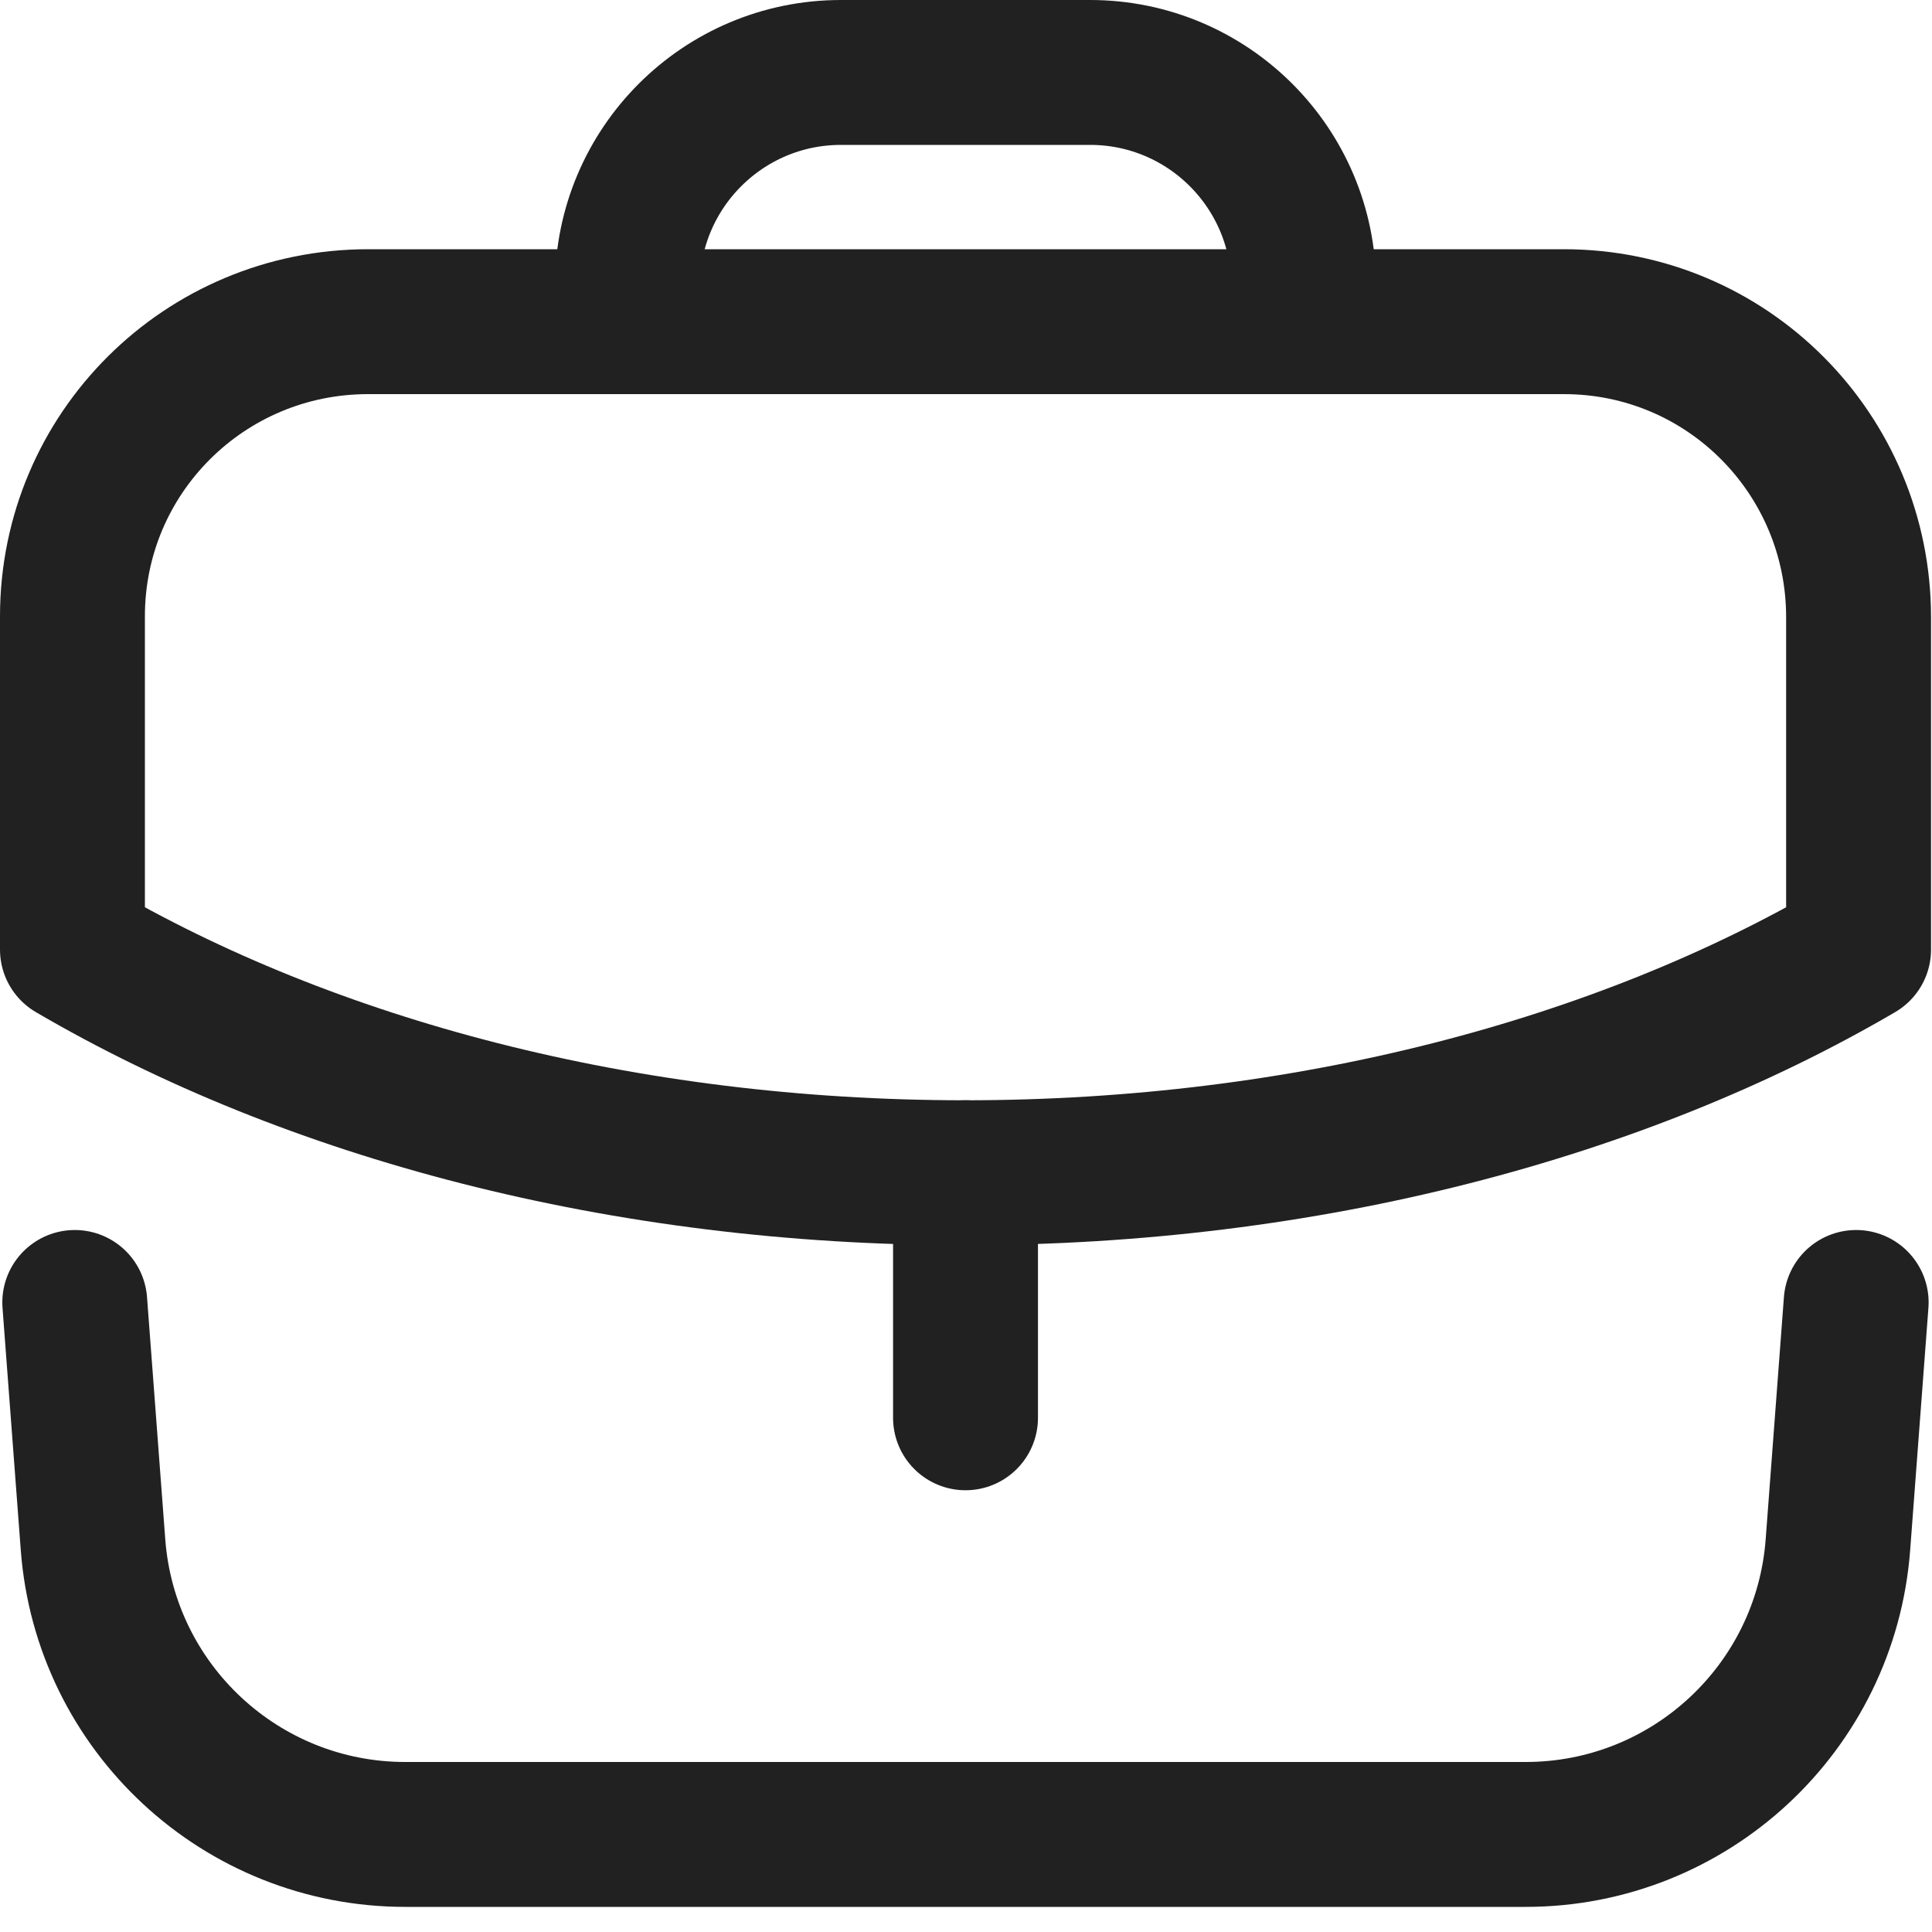 <svg width="24" height="24" viewBox="0 0 20 20" fill="none" xmlns="http://www.w3.org/2000/svg">
    <path d="M9.995 14.677V12.14" stroke="#212121" stroke-width="1.5" stroke-linecap="round" stroke-linejoin="round"/>
    <path fill-rule="evenodd" clip-rule="evenodd" d="M16.19 3.33C17.88 3.33 19.24 4.7 19.24 6.39V9.83C16.78 11.27 13.53 12.14 9.99 12.14C6.45 12.14 3.21 11.27 0.75 9.83V6.38C0.75 4.69 2.12 3.33 3.81 3.33H16.19Z" stroke="#212121" stroke-width="1.5" stroke-linecap="round" stroke-linejoin="round"/>
    <path d="M13.495 3.326V2.96C13.495 1.74 12.505 0.75 11.285 0.75H8.705C7.485 0.75 6.495 1.74 6.495 2.96V3.326" stroke="#212121" stroke-width="1.5" stroke-linecap="round" stroke-linejoin="round"/>
    <path d="M0.774 13.483L0.963 15.992C1.091 17.683 2.5 18.99 4.195 18.99H15.794C17.489 18.99 18.898 17.683 19.026 15.992L19.215 13.483" stroke="#212121" stroke-width="1.5" stroke-linecap="round" stroke-linejoin="round"/>
</svg>
